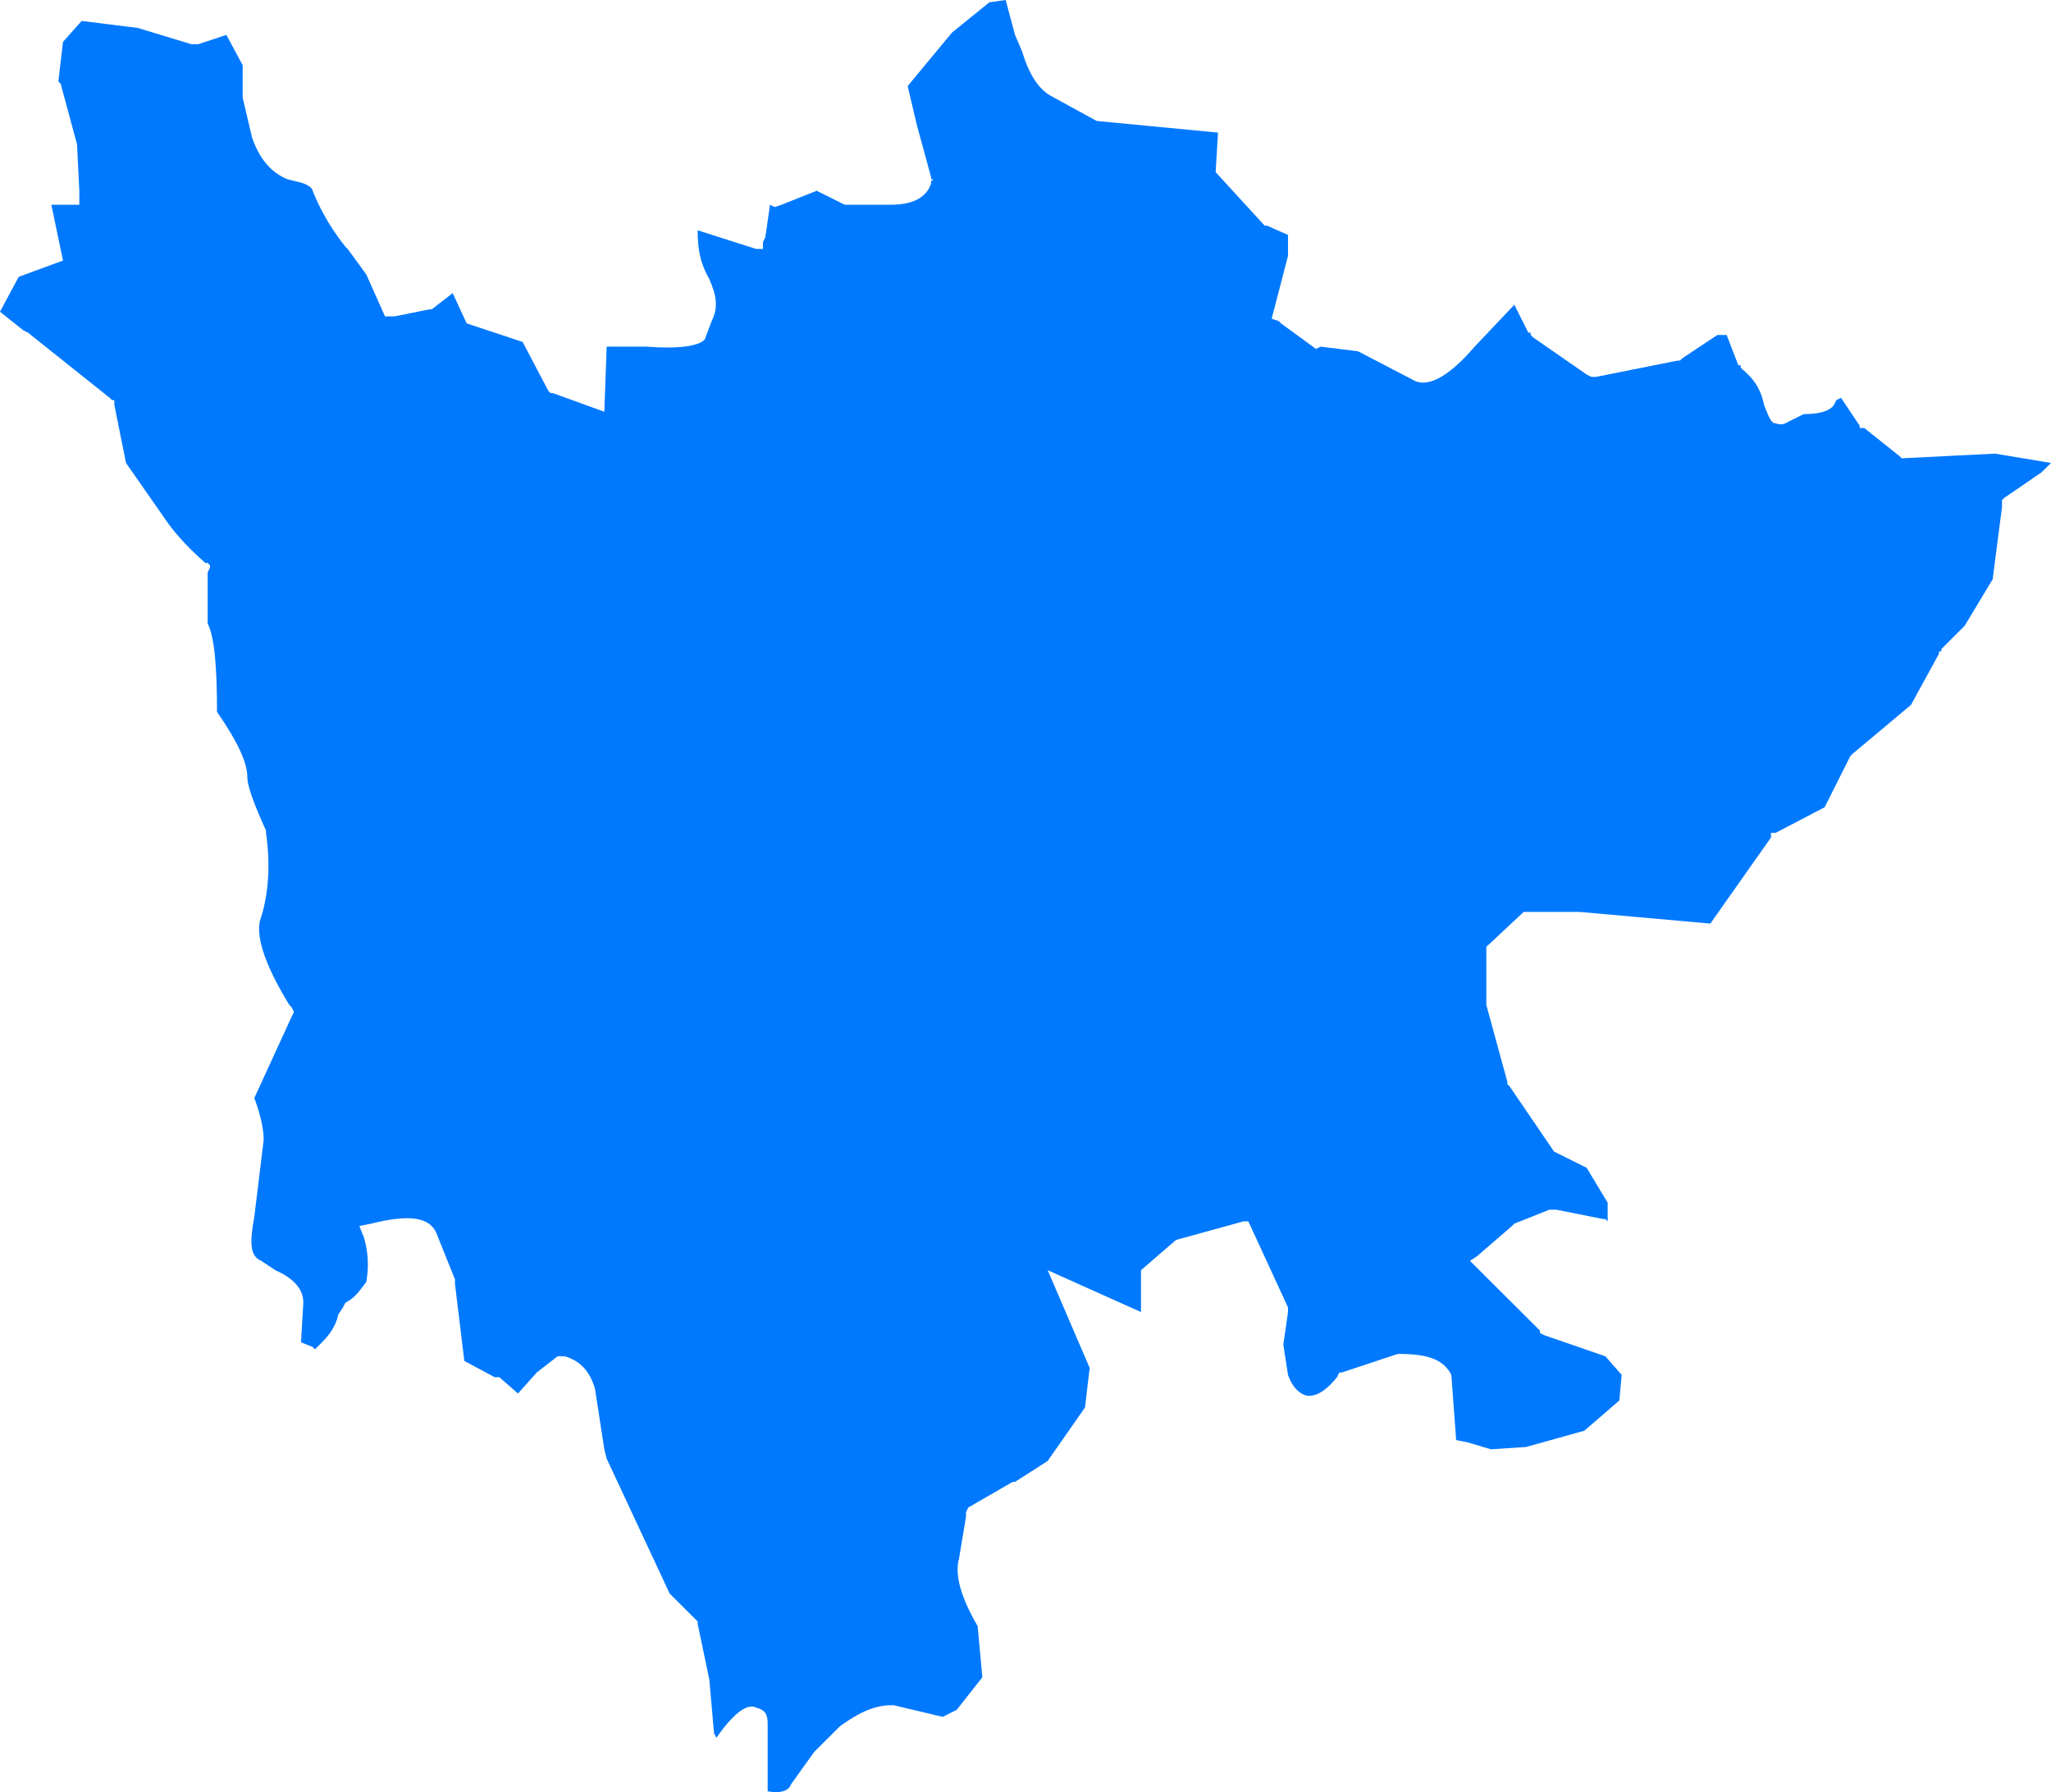 ﻿<?xml version="1.0" encoding="utf-8"?>
<svg version="1.1" xmlns:xlink="http://www.w3.org/1999/xlink" width="95px" height="83px" xmlns="http://www.w3.org/2000/svg">
  <g transform="matrix(1 0 0 1 -177 -203 )">
    <path d="M 8.97 2.047  L 8.862 2.047  L 6.377 1.293  L 3.783 0.97  L 2.918 1.939  L 2.702 3.771  L 2.81 3.879  L 3.567 6.68  L 3.675 8.835  L 3.675 9.481  L 2.378 9.481  L 2.918 12.067  L 0.865 12.821  L 0 14.437  L 1.081 15.299  L 1.297 15.407  L 5.08 18.423  L 5.188 18.531  L 5.296 18.531  L 5.296 18.639  L 5.296 18.747  L 5.836 21.44  C 5.836 21.44  7.565 23.918  7.565 23.918  C 7.998 24.565  8.538 25.211  9.511 26.073  C 9.511 26.073  9.619 26.073  9.619 26.073  L 9.727 26.181  L 9.727 26.288  L 9.619 26.504  C 9.619 26.504  9.619 28.874  9.619 28.874  C 9.943 29.521  10.051 30.921  10.051 32.968  C 11.024 34.369  11.456 35.339  11.456 35.985  C 11.456 36.416  11.78 37.278  12.321 38.463  C 12.321 38.463  12.321 38.571  12.321 38.571  C 12.537 40.079  12.429 41.372  12.105 42.449  C 11.78 43.204  12.213 44.604  13.402 46.544  C 13.402 46.544  13.51 46.651  13.51 46.651  L 13.618 46.867  L 13.51 47.082  C 13.51 47.082  11.78 50.853  11.78 50.853  C 12.105 51.715  12.213 52.362  12.213 52.792  C 12.213 52.792  11.78 56.348  11.78 56.348  C 11.564 57.533  11.564 58.179  12.105 58.395  C 12.105 58.395  12.753 58.826  12.753 58.826  C 13.726 59.257  14.05 59.796  14.05 60.334  C 14.05 60.334  13.942 62.166  13.942 62.166  L 14.482 62.381  L 14.59 62.489  C 14.59 62.489  14.915 62.166  14.915 62.166  C 15.239 61.843  15.563 61.412  15.671 60.873  C 15.671 60.873  15.887 60.55  15.887 60.55  C 15.887 60.55  15.995 60.334  15.995 60.334  C 16.428 60.119  16.644 59.796  16.968 59.365  C 17.076 58.718  17.076 58.072  16.86 57.318  C 16.86 57.318  16.644 56.779  16.644 56.779  C 16.644 56.779  17.184 56.671  17.184 56.671  C 18.914 56.24  19.886 56.348  20.21 57.102  C 20.21 57.102  21.075 59.257  21.075 59.257  L 21.075 59.365  L 21.075 59.472  L 21.507 63.028  L 22.912 63.782  L 23.02 63.782  L 23.129 63.782  L 23.993 64.536  L 24.858 63.566  L 25.83 62.812  C 25.83 62.812  26.155 62.812  26.155 62.812  C 26.911 63.028  27.344 63.566  27.56 64.321  C 27.56 64.321  27.992 67.122  27.992 67.122  L 28.1 67.553  L 31.018 73.802  L 32.207 74.987  L 32.315 75.095  L 32.315 75.202  L 32.856 77.788  L 33.072 80.266  C 33.072 80.266  33.18 80.482  33.18 80.482  C 33.936 79.404  34.585 78.865  35.017 79.081  C 35.449 79.189  35.557 79.404  35.557 79.835  C 35.557 79.835  35.557 80.482  35.557 80.482  L 35.557 82.421  C 35.557 82.421  35.557 82.96  35.557 82.96  C 36.098 83.067  36.53 82.96  36.638 82.636  C 36.638 82.636  37.719 81.128  37.719 81.128  C 37.719 81.128  38.908 79.943  38.908 79.943  C 39.664 79.404  40.421 78.973  41.286 78.973  C 41.286 78.973  41.394 78.973  41.394 78.973  L 43.663 79.512  L 44.312 79.189  L 45.501 77.68  C 45.501 77.68  45.284 75.31  45.284 75.31  C 44.528 74.017  44.204 72.94  44.42 72.186  C 44.42 72.186  44.744 70.246  44.744 70.246  L 44.744 70.031  L 44.852 69.815  L 46.906 68.63  L 47.014 68.63  L 48.527 67.661  L 50.256 65.183  L 50.472 63.351  L 48.527 58.826  L 52.85 60.765  L 52.85 58.934  L 52.85 58.826  L 54.471 57.425  L 57.605 56.563  L 57.821 56.563  L 59.659 60.55  L 59.659 60.765  L 59.443 62.274  C 59.443 62.274  59.659 63.674  59.659 63.674  C 59.875 64.321  60.307 64.644  60.631 64.644  C 61.064 64.644  61.496 64.321  61.928 63.782  C 61.928 63.782  62.036 63.566  62.036 63.566  L 62.144 63.566  L 64.738 62.705  C 64.738 62.705  64.846 62.705  64.846 62.705  C 66.251 62.705  66.9 63.028  67.224 63.674  C 67.224 63.674  67.44 66.583  67.44 66.583  L 67.44 66.691  L 67.981 66.799  L 69.061 67.122  L 70.683 67.014  L 73.385 66.26  L 75.006 64.859  L 75.114 63.674  L 74.357 62.812  L 71.547 61.843  L 71.331 61.735  L 71.331 61.627  L 68.089 58.395  L 68.413 58.179  L 70.034 56.779  L 70.142 56.671  L 71.763 56.025  L 72.088 56.025  L 74.249 56.456  L 74.357 56.456  L 74.465 56.563  L 74.465 55.701  L 73.493 54.085  L 71.98 53.331  L 69.926 50.314  L 69.818 50.207  L 69.818 50.099  L 68.845 46.544  L 68.845 43.85  L 70.575 42.234  L 73.168 42.234  L 79.221 42.773  L 82.031 38.786  L 82.031 38.571  L 82.247 38.571  L 84.516 37.386  L 85.705 35.015  L 85.813 34.908  L 88.515 32.645  L 89.812 30.275  L 89.812 30.167  L 89.92 30.167  L 89.92 30.059  L 91.001 28.982  L 92.298 26.827  L 92.73 23.487  L 92.73 23.164  L 92.838 23.056  L 94.568 21.871  L 95 21.44  L 92.406 21.009  L 88.083 21.225  L 87.975 21.117  L 86.354 19.824  L 86.138 19.824  L 86.138 19.716  L 85.273 18.423  L 85.057 18.531  C 85.057 18.531  84.949 18.747  84.949 18.747  C 84.733 19.07  84.192 19.178  83.544 19.178  C 83.544 19.178  82.895 19.501  82.895 19.501  C 82.679 19.609  82.571 19.716  82.247 19.609  C 82.031 19.609  81.923 19.285  81.706 18.747  C 81.598 18.208  81.382 17.669  80.734 17.131  C 80.734 17.131  80.626 17.023  80.626 17.023  L 80.626 16.915  L 80.518 16.915  L 79.977 15.515  L 79.545 15.515  L 77.924 16.592  L 77.816 16.7  L 77.708 16.7  L 73.925 17.454  L 73.709 17.454  L 73.493 17.346  L 71.007 15.622  L 70.899 15.515  L 70.899 15.407  L 70.791 15.407  L 70.142 14.114  C 70.142 14.114  68.305 16.053  68.305 16.053  C 67.008 17.562  66.035 17.993  65.387 17.562  C 65.387 17.562  62.901 16.269  62.901 16.269  L 61.172 16.053  L 60.956 16.161  L 59.334 14.976  L 59.226 14.868  L 58.902 14.76  L 59.659 11.851  L 59.659 10.882  L 58.686 10.451  L 58.578 10.451  L 56.308 7.973  L 56.416 6.141  L 50.796 5.602  C 50.796 5.602  48.635 4.417  48.635 4.417  C 48.094 4.094  47.662 3.448  47.338 2.37  C 47.338 2.37  47.014 1.616  47.014 1.616  L 46.581 0  L 45.825 0.108  L 44.096 1.508  L 42.042 3.986  L 42.474 5.818  L 43.123 8.188  L 43.123 8.296  L 43.231 8.296  L 43.123 8.404  C 43.123 8.404  43.123 8.511  43.123 8.511  C 42.907 9.158  42.258 9.481  41.286 9.481  C 41.286 9.481  39.124 9.481  39.124 9.481  L 37.827 8.835  L 36.206 9.481  L 35.882 9.589  L 35.666 9.481  L 35.449 10.989  L 35.341 11.205  L 35.341 11.528  L 35.017 11.528  C 35.017 11.528  32.315 10.666  32.315 10.666  C 32.315 11.528  32.423 12.175  32.856 12.929  C 33.18 13.683  33.288 14.222  32.964 14.868  C 32.964 14.868  32.639 15.73  32.639 15.73  C 32.315 16.053  31.342 16.161  29.937 16.053  C 29.937 16.053  28.1 16.053  28.1 16.053  L 27.992 19.07  L 25.614 18.208  L 25.506 18.208  L 25.398 18.1  L 24.209 15.838  L 21.615 14.976  L 20.967 13.575  L 19.994 14.329  L 19.886 14.329  L 18.265 14.653  L 17.833 14.653  L 16.968 12.713  L 16.104 11.528  C 16.104 11.528  15.995 11.42  15.995 11.42  C 15.131 10.343  14.699 9.373  14.482 8.835  C 14.482 8.727  14.266 8.511  13.726 8.404  C 13.726 8.404  13.294 8.296  13.294 8.296  C 12.537 7.973  11.997 7.326  11.672 6.357  C 11.672 6.357  11.24 4.525  11.24 4.525  L 11.24 3.017  L 10.484 1.616  L 9.187 2.047  L 9.078 2.047  L 8.97 2.047  Z " fill-rule="nonzero" fill="#0079fe" stroke="none" transform="matrix(1 0 0 1 177 203 )" />
  </g>
</svg>